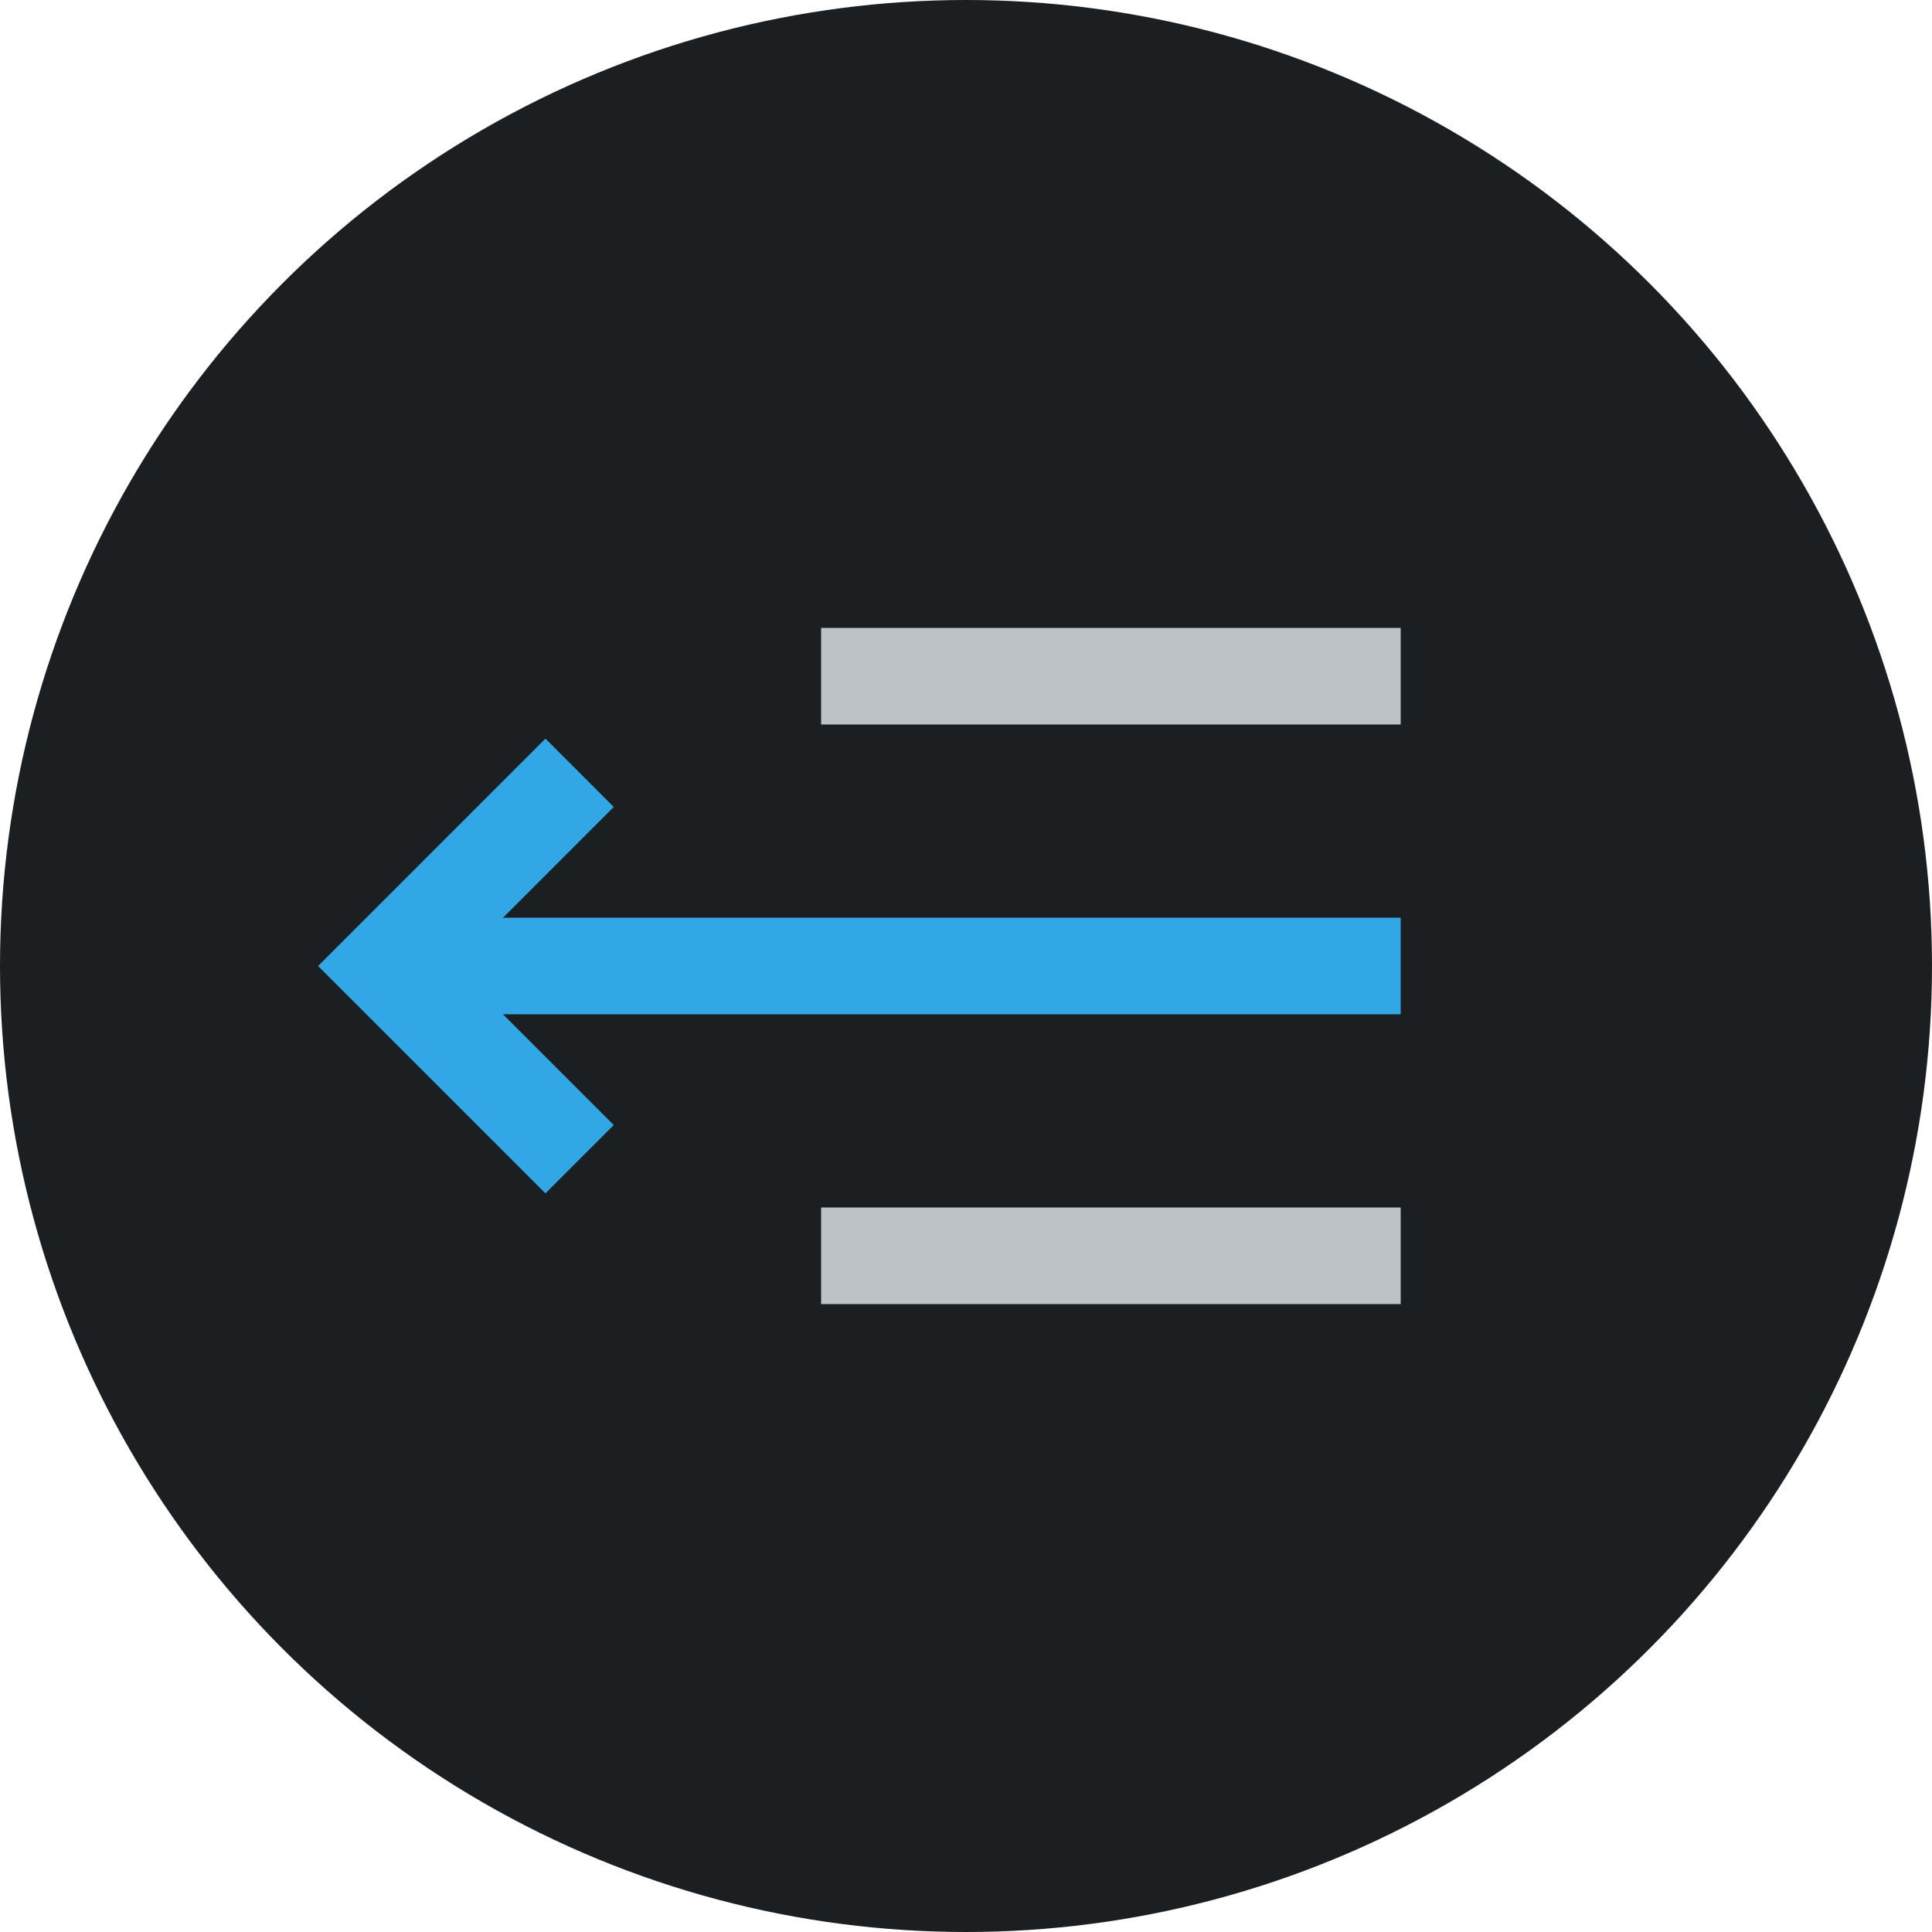 <?xml version="1.0" encoding="UTF-8"?>
<svg width="40px" height="40px" viewBox="0 0 40 40" version="1.1" xmlns="http://www.w3.org/2000/svg" xmlns:xlink="http://www.w3.org/1999/xlink">
    <!-- Generator: sketchtool 40.3 (33839) - http://www.bohemiancoding.com/sketch -->
    <title>FD6C8361-F7D5-43D5-B961-67BADEE0C92C</title>
    <desc>Created with sketchtool.</desc>
    <defs></defs>
    <g id="Symbols" stroke="none" stroke-width="1" fill="none" fill-rule="evenodd">
        <g id="NAV" transform="translate(-19, -26)">
            <g id="icon-menu-close" transform="translate(19, 26)">
                <circle id="Oval-3" fill="#1C1F22" cx="20" cy="20" r="20"></circle>
                <g id="ui-24px-outline-3_slide-left" transform="translate(8, 14)" stroke-width="2">
                    <g id="Group">
                        <path d="M21,6 L1,6" id="Shape" stroke="#32A7E5"></path>
                        <path d="M21,0 L9,0" id="Shape" stroke="#BCC2C6"></path>
                        <path d="M21,12 L9,12" id="Shape" stroke="#BCC2C6"></path>
                        <polyline id="Shape" stroke="#32A7E5" points="4 2 0 6 4 10"></polyline>
                    </g>
                </g>
            </g>
        </g>
    </g>
</svg>